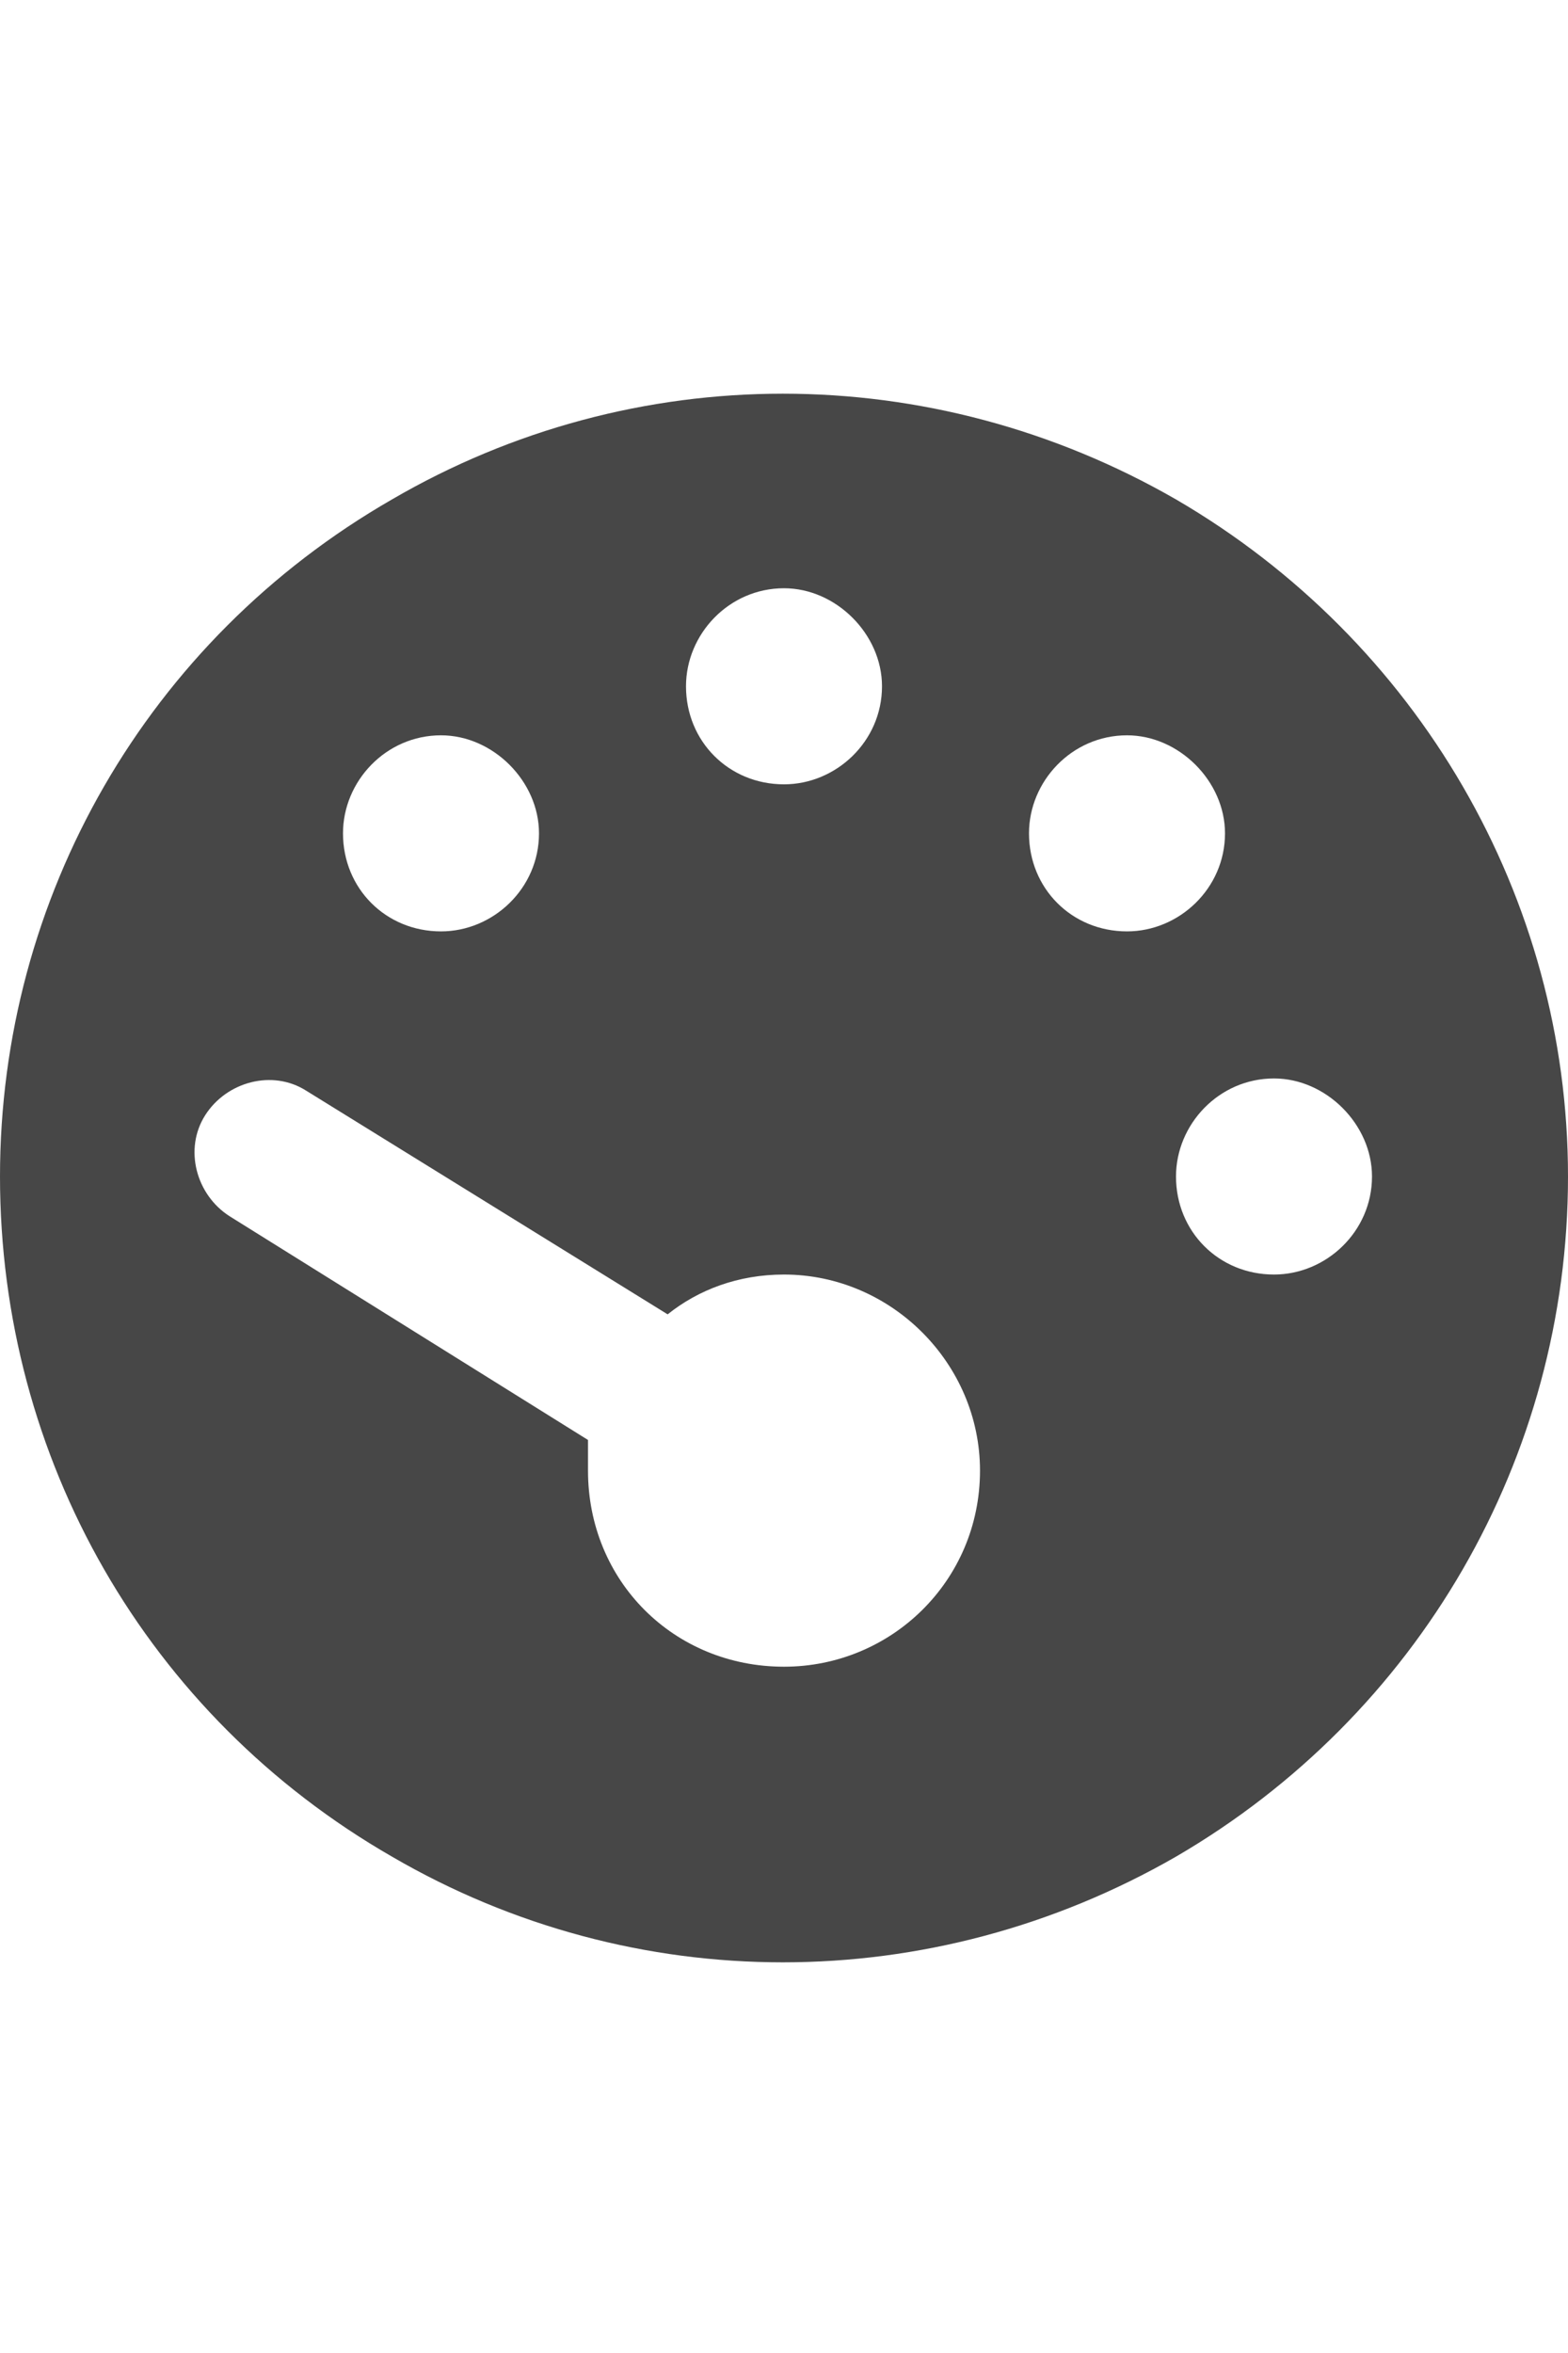 <svg width="24" height="36" viewBox="0 0 24 36" fill="none" xmlns="http://www.w3.org/2000/svg">
<g id="label-paired / xl / gauge-min-xl / fill" clip-path="url(#clip0_2556_19838)">
<path id="icon" d="M0 18C0 13.734 2.25 9.797 6 7.641C9.703 5.484 14.25 5.484 18 7.641C21.703 9.797 24 13.734 24 18C24 22.312 21.703 26.25 18 28.406C14.25 30.562 9.703 30.562 6 28.406C2.25 26.25 0 22.312 0 18ZM13.5 10.5C13.5 9.703 12.797 9 12 9C11.156 9 10.5 9.703 10.5 10.5C10.5 11.344 11.156 12 12 12C12.797 12 13.5 11.344 13.5 10.5ZM12 25.5C13.641 25.5 15 24.188 15 22.5C15 20.859 13.641 19.5 12 19.5C11.297 19.5 10.688 19.734 10.219 20.109L4.688 16.688C4.172 16.359 3.469 16.547 3.141 17.062C2.812 17.578 3 18.281 3.516 18.609L9 22.031C9 22.172 9 22.359 9 22.5C9 24.188 10.312 25.5 12 25.5ZM8.25 12.75C8.25 11.953 7.547 11.25 6.75 11.25C5.906 11.25 5.25 11.953 5.25 12.75C5.25 13.594 5.906 14.25 6.75 14.25C7.547 14.25 8.25 13.594 8.25 12.75ZM19.5 19.5C20.297 19.5 21 18.844 21 18C21 17.203 20.297 16.5 19.5 16.5C18.656 16.5 18 17.203 18 18C18 18.844 18.656 19.5 19.5 19.5ZM18.75 12.75C18.75 11.953 18.047 11.25 17.25 11.25C16.406 11.25 15.75 11.953 15.75 12.75C15.75 13.594 16.406 14.25 17.25 14.25C18.047 14.25 18.75 13.594 18.75 12.75Z" fill="black" fill-opacity="0.72"/>
</g>
<defs>
<clipPath id="clip0_2556_19838">
<rect width="24" height="36" fill="white"/>
</clipPath>
</defs>
</svg>
